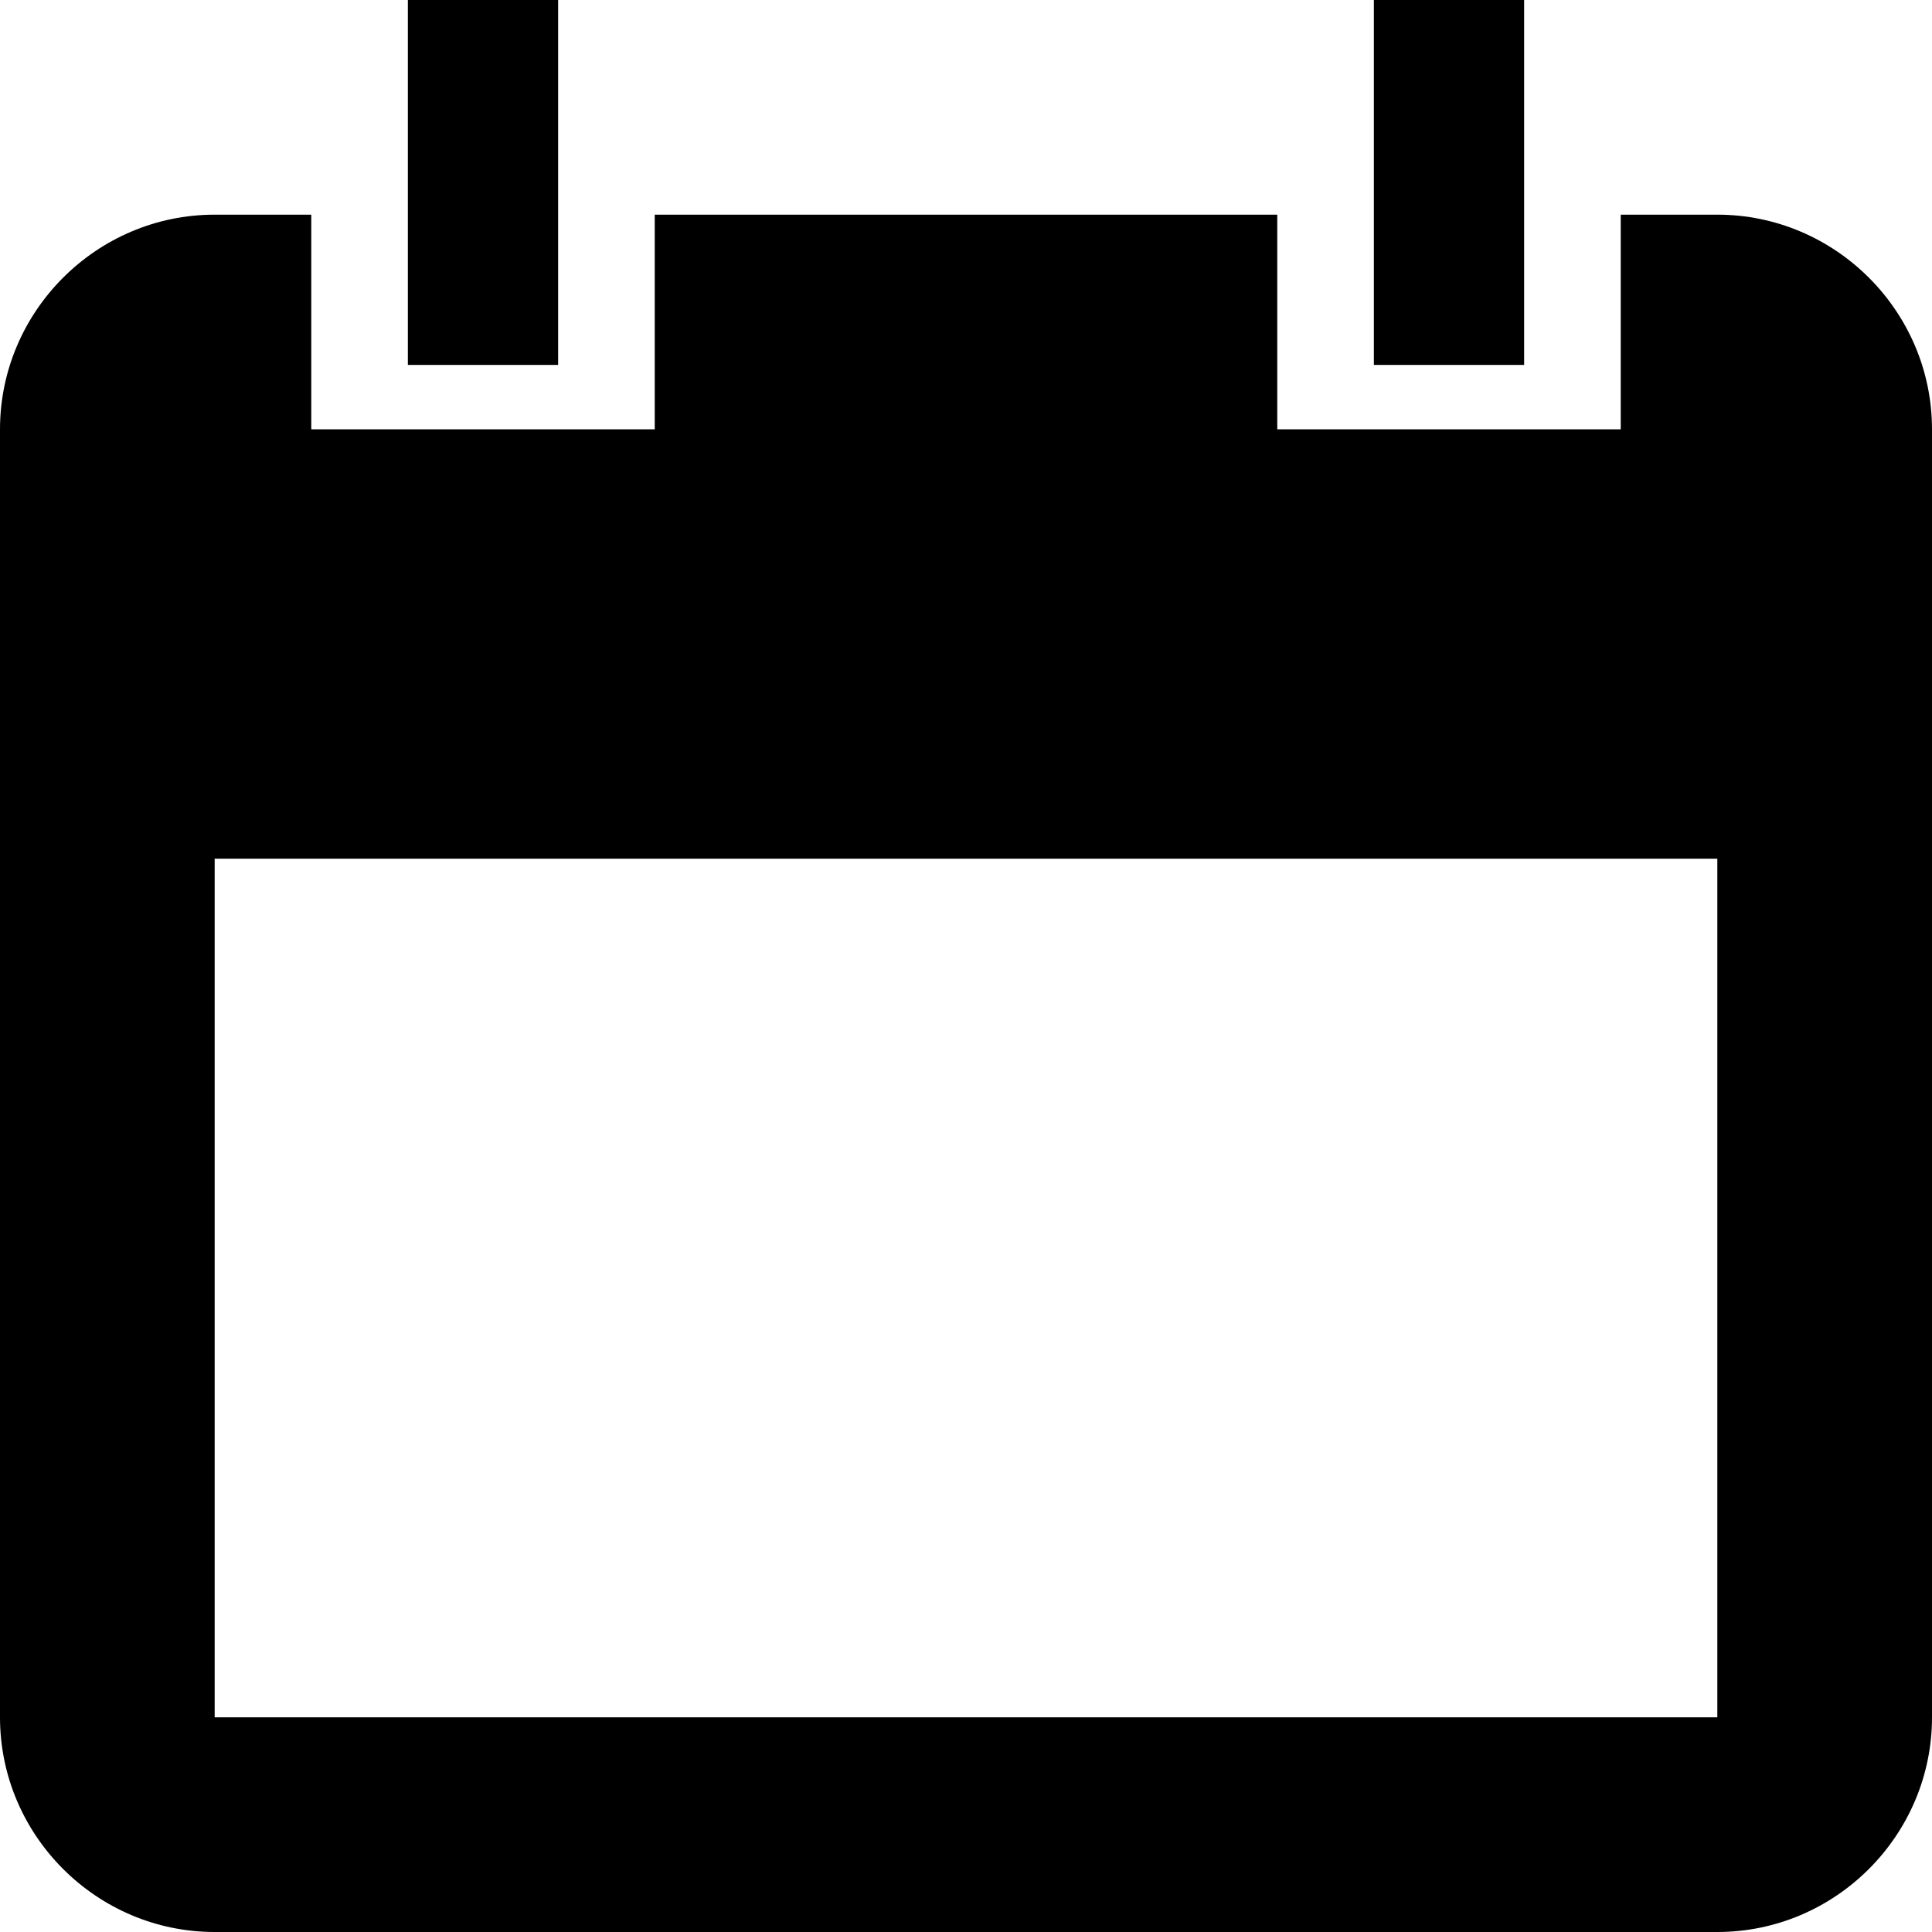 <svg xmlns="http://www.w3.org/2000/svg" viewBox="0 0 90 90"><path d="M80 10h-4.5v10h-16V10h-29v10h-16V10H10C4.5 10 0 14.5 0 20v60c0 5.5 4.5 10 10 10h70c5.5 0 10-4.5 10-10V20c0-5.5-4.5-10-10-10zm0 70H10V40h70v40zM26 0h-7v17h7V0zm45 0h-7v17h7V0z"/></svg>